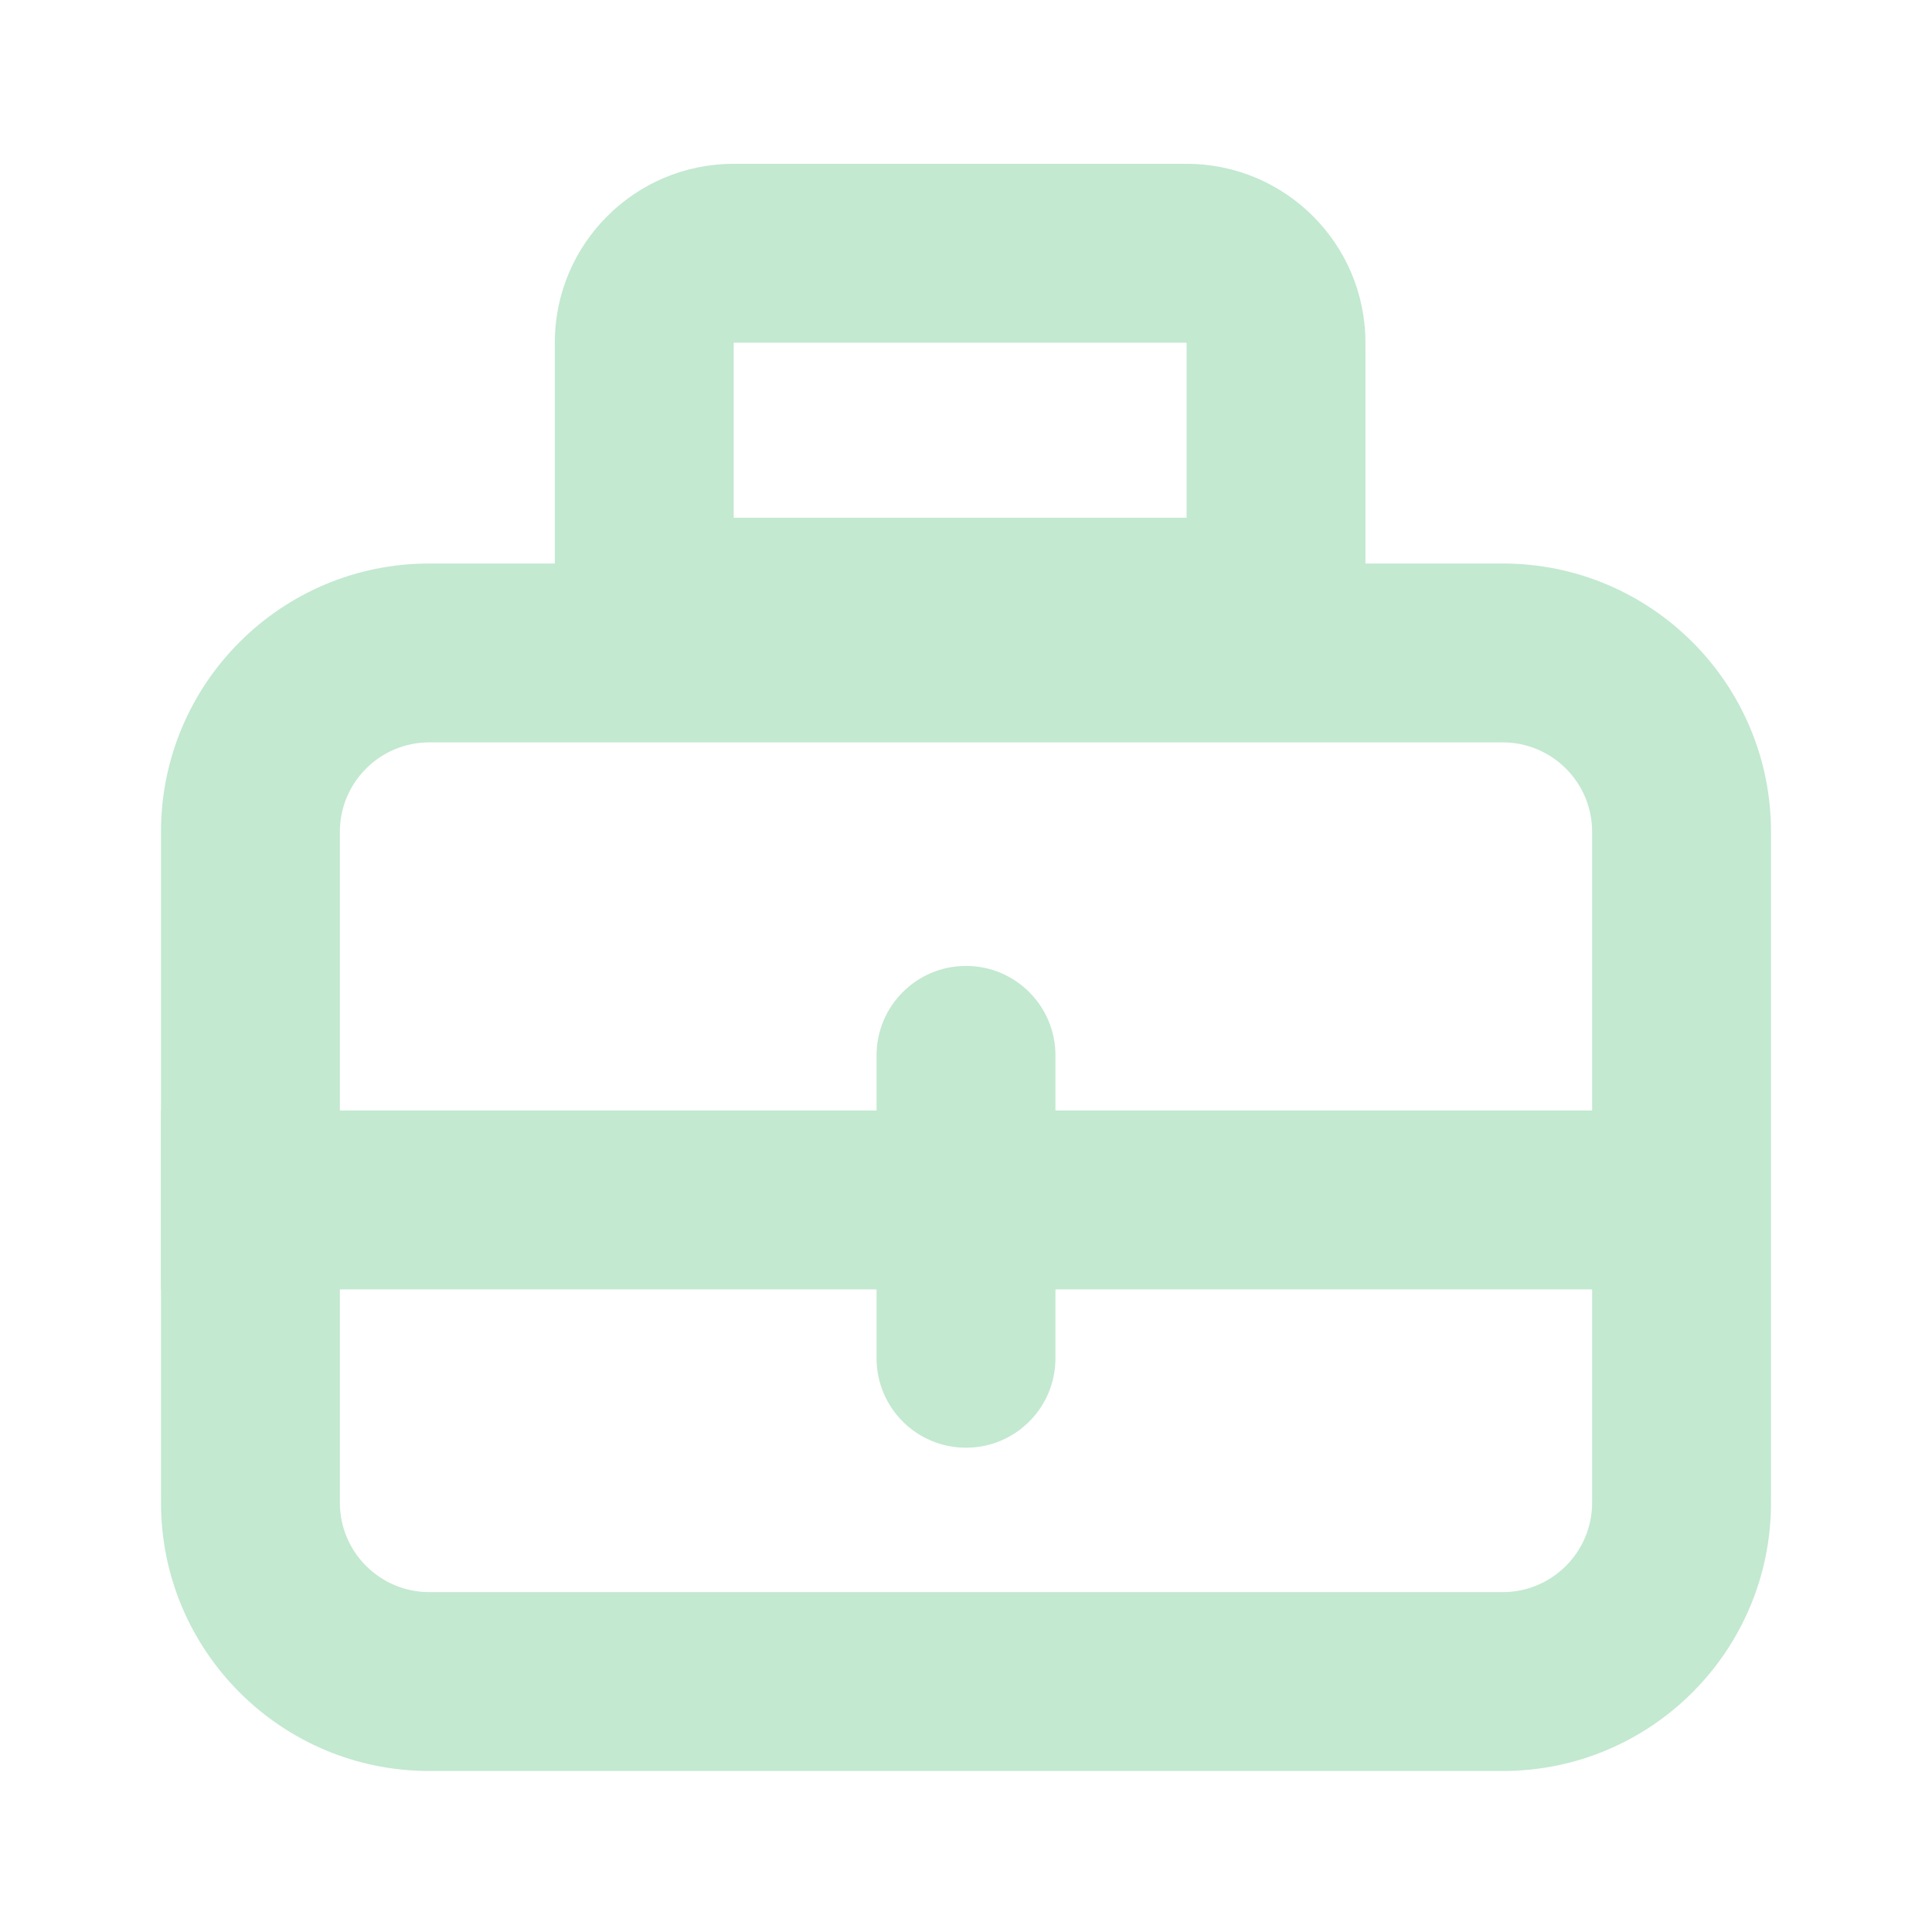<svg width="24" height="24" viewBox="0 0 24 24" fill="none" xmlns="http://www.w3.org/2000/svg">
<g clip-path="url(#clip0_15319_35405)">
<path fill-rule="evenodd" clip-rule="evenodd" d="M18.667 9.222H5.333C4.72 9.222 4.222 9.72 4.222 10.333V18.667C4.222 19.28 4.72 19.778 5.333 19.778H18.667C19.28 19.778 19.778 19.28 19.778 18.667V10.333C19.778 9.72 19.28 9.222 18.667 9.222ZM5.333 7C3.492 7 2 8.492 2 10.333V18.667C2 20.508 3.492 22 5.333 22H18.667C20.508 22 22 20.508 22 18.667V10.333C22 8.492 20.508 7 18.667 7H5.333Z" fill="#C3E9D0"/>
<path fill-rule="evenodd" clip-rule="evenodd" d="M14.74 4.257H9.114V6.432H14.74L14.74 4.257ZM9.114 2.035C7.887 2.035 6.892 3.03 6.892 4.257V8.654H16.962V4.257C16.962 3.03 15.967 2.035 14.74 2.035H9.114Z" fill="#C3E9D0"/>
<path fill-rule="evenodd" clip-rule="evenodd" d="M21.927 16.017L1.927 16.017L1.927 13.795L21.927 13.795L21.927 16.017Z" fill="#C3E9D0"/>
<path fill-rule="evenodd" clip-rule="evenodd" d="M12 17.984C11.386 17.984 10.889 17.487 10.889 16.873L10.889 13.11C10.889 12.497 11.386 11.999 12 11.999C12.614 11.999 13.111 12.497 13.111 13.11L13.111 16.873C13.111 17.487 12.614 17.984 12 17.984Z" fill="#C3E9D0"/>
</g>
<defs>
<clipPath id="clip0_15319_35405">
<rect width="20" height="20" fill="white" transform="translate(2 2)"/>
</clipPath>
</defs>
</svg>
